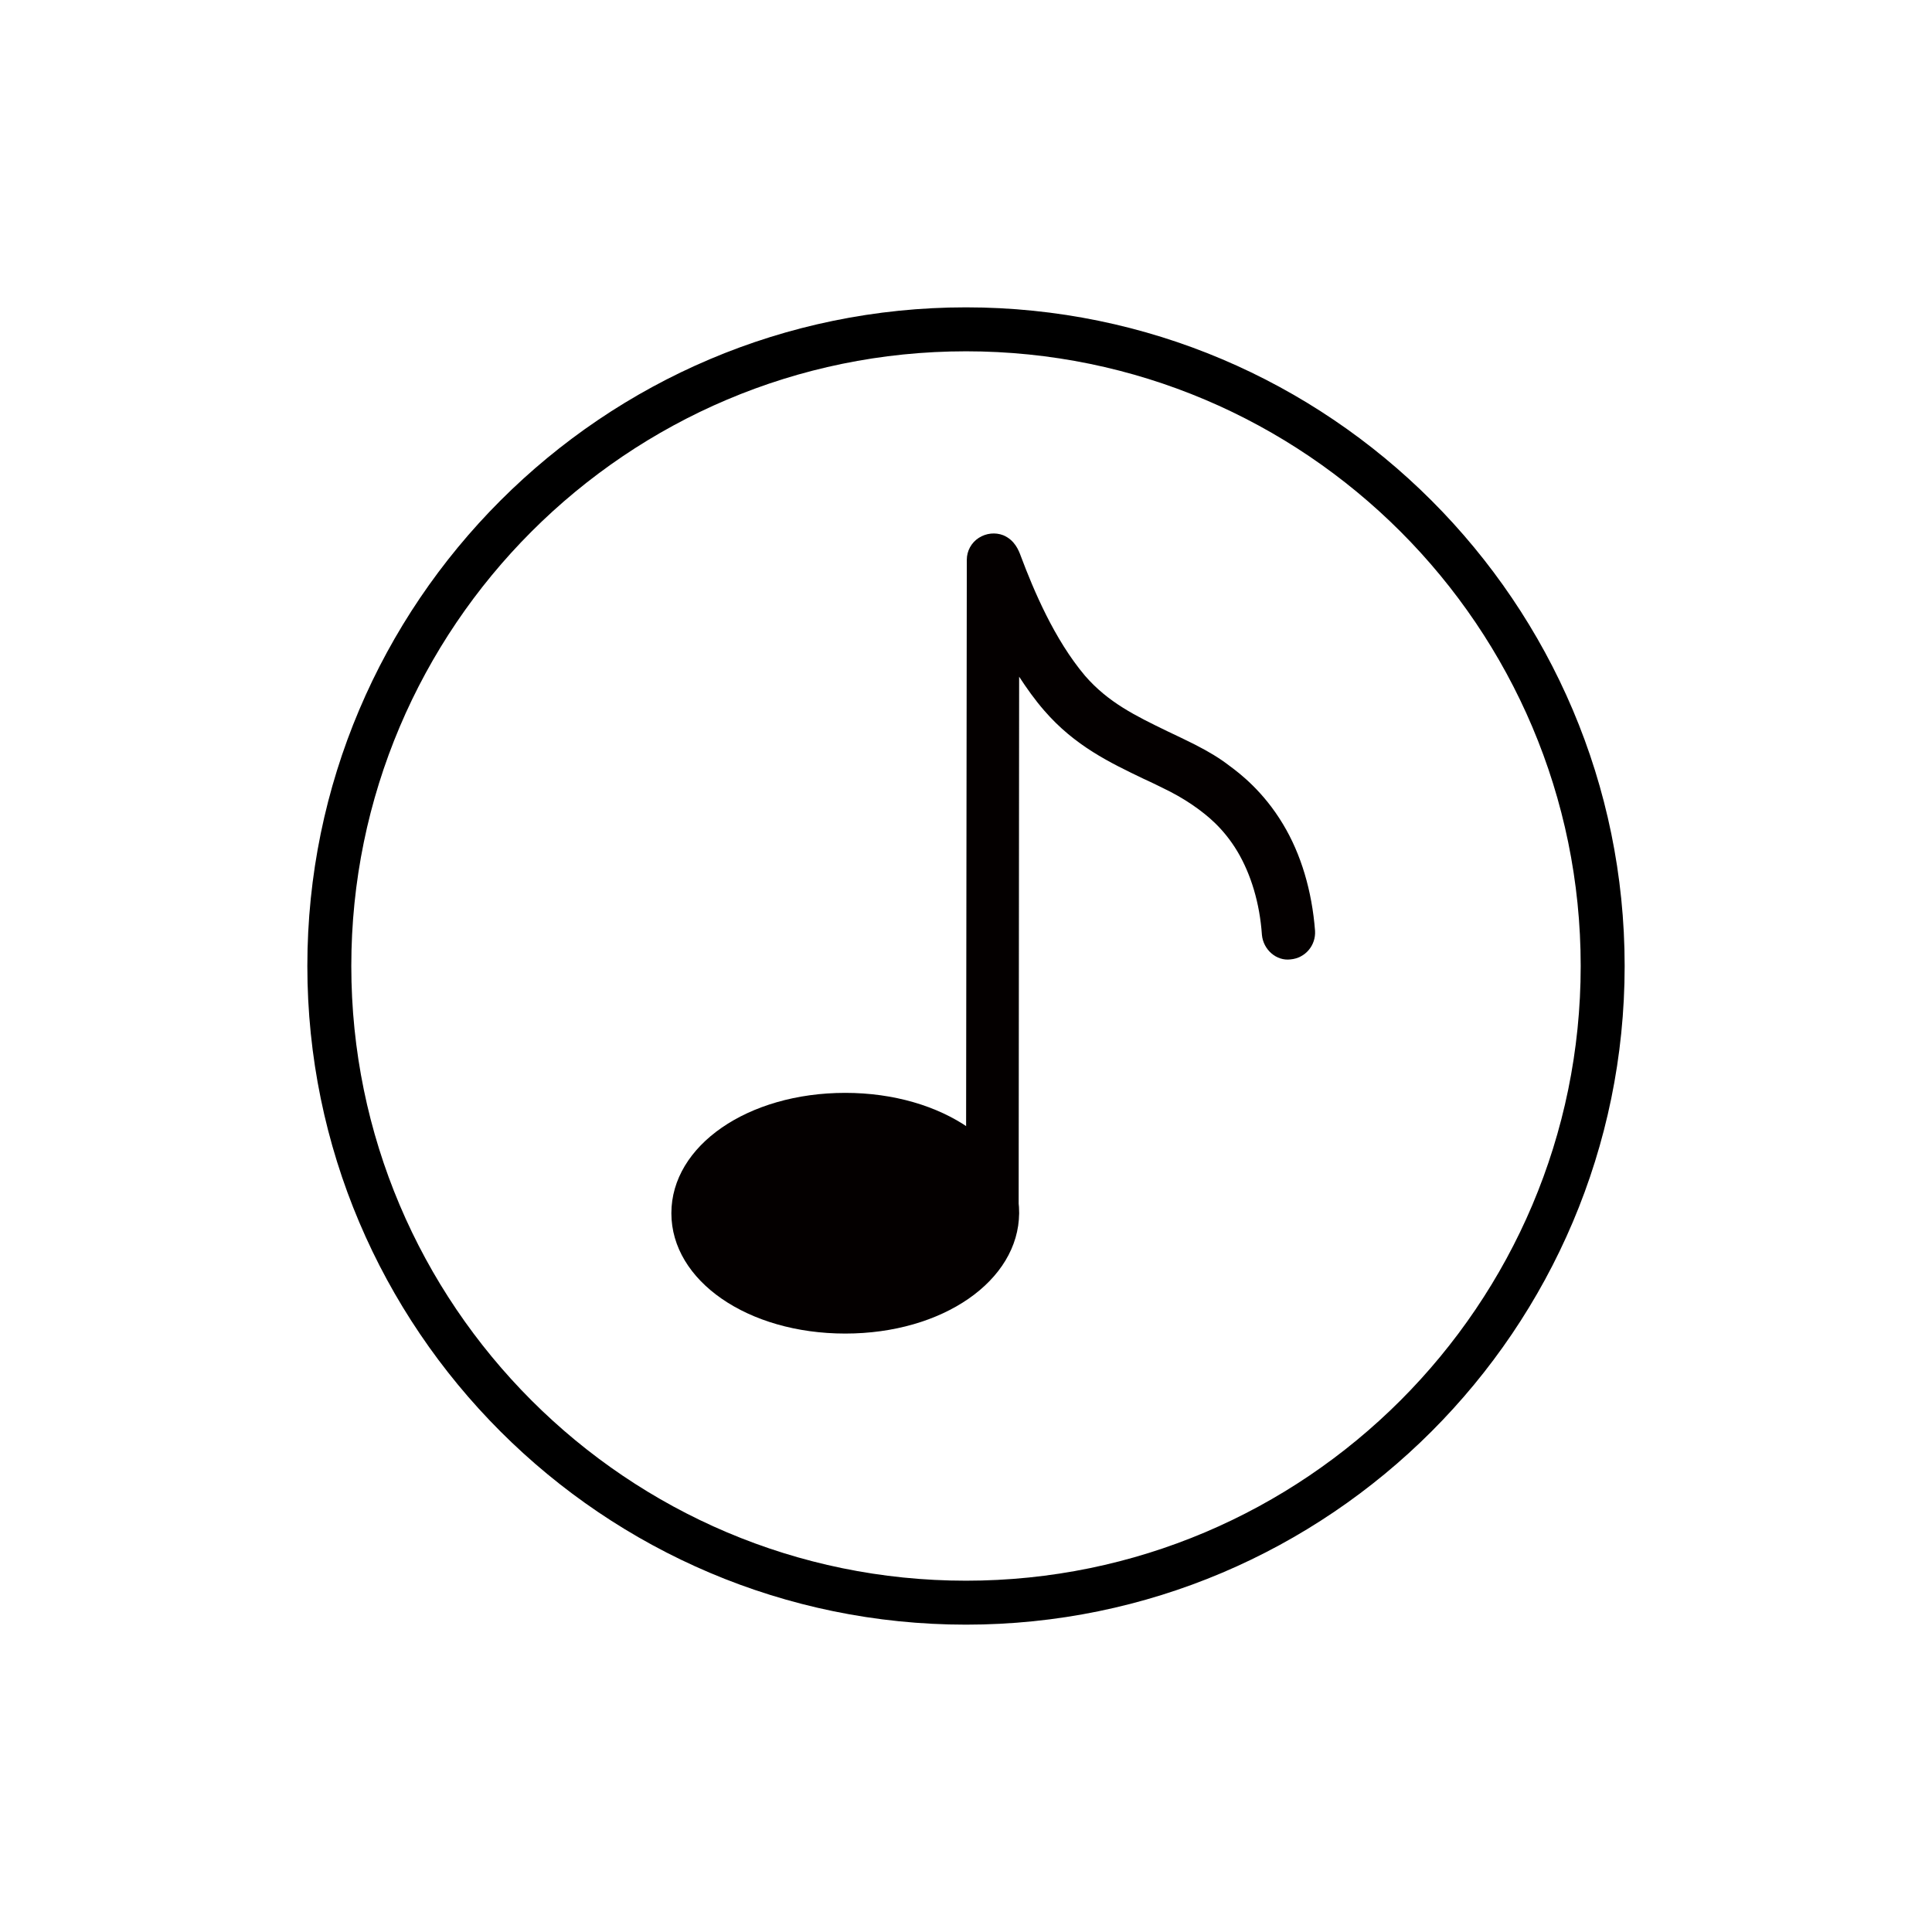 <svg xmlns="http://www.w3.org/2000/svg" width="24" height="24" fill="none" viewBox="0 0 24 24">
    <path fill="#040000" d="M10.5 16.238c1.01 0 1.827-.522 1.827-1.167s-.818-1.167-1.827-1.167c-1.01 0-1.827.522-1.827 1.167s.818 1.167 1.827 1.167z"/>
    <path fill="#040000" d="M10.5 16.566c-1.211 0-2.16-.655-2.16-1.495 0-.84.949-1.495 2.16-1.495 1.21 0 2.16.66 2.16 1.495-.006.84-.95 1.495-2.16 1.495zm0-2.335c-.884 0-1.5.442-1.5.84 0 .398.616.84 1.5.84.883 0 1.5-.442 1.5-.84 0-.398-.617-.84-1.5-.84z"/>
    <path fill="#040000" d="M12.327 15.409c-.18 0-.327-.147-.327-.327l.01-8.128c0-.109.055-.212.148-.272.093-.06.207-.071.305-.033.142.06.191.185.219.262.158.42.414 1.03.796 1.483.289.333.627.497 1.02.688.115.054.229.109.349.169.17.087.306.169.426.262.125.092.42.316.665.725.224.371.36.83.398 1.325.011.18-.12.339-.305.355-.175.022-.338-.12-.355-.305-.027-.393-.136-.753-.305-1.037-.18-.3-.388-.453-.497-.534-.098-.071-.202-.137-.338-.208-.109-.054-.218-.109-.327-.158-.42-.202-.857-.409-1.238-.85-.115-.132-.219-.279-.311-.42l-.006 6.676c0 .18-.147.327-.327.327z"/>
    <path fill="#000" d="M12 20.182c-4.511 0-8.182-3.671-8.182-8.182 0-4.511 3.671-8.182 8.182-8.182 4.51 0 8.182 3.671 8.182 8.182 0 4.51-3.671 8.182-8.182 8.182zm0-15.818c-4.211 0-7.636 3.425-7.636 7.636 0 4.21 3.425 7.636 7.636 7.636 4.21 0 7.636-3.425 7.636-7.636S16.211 4.364 12 4.364z"/>
</svg>
